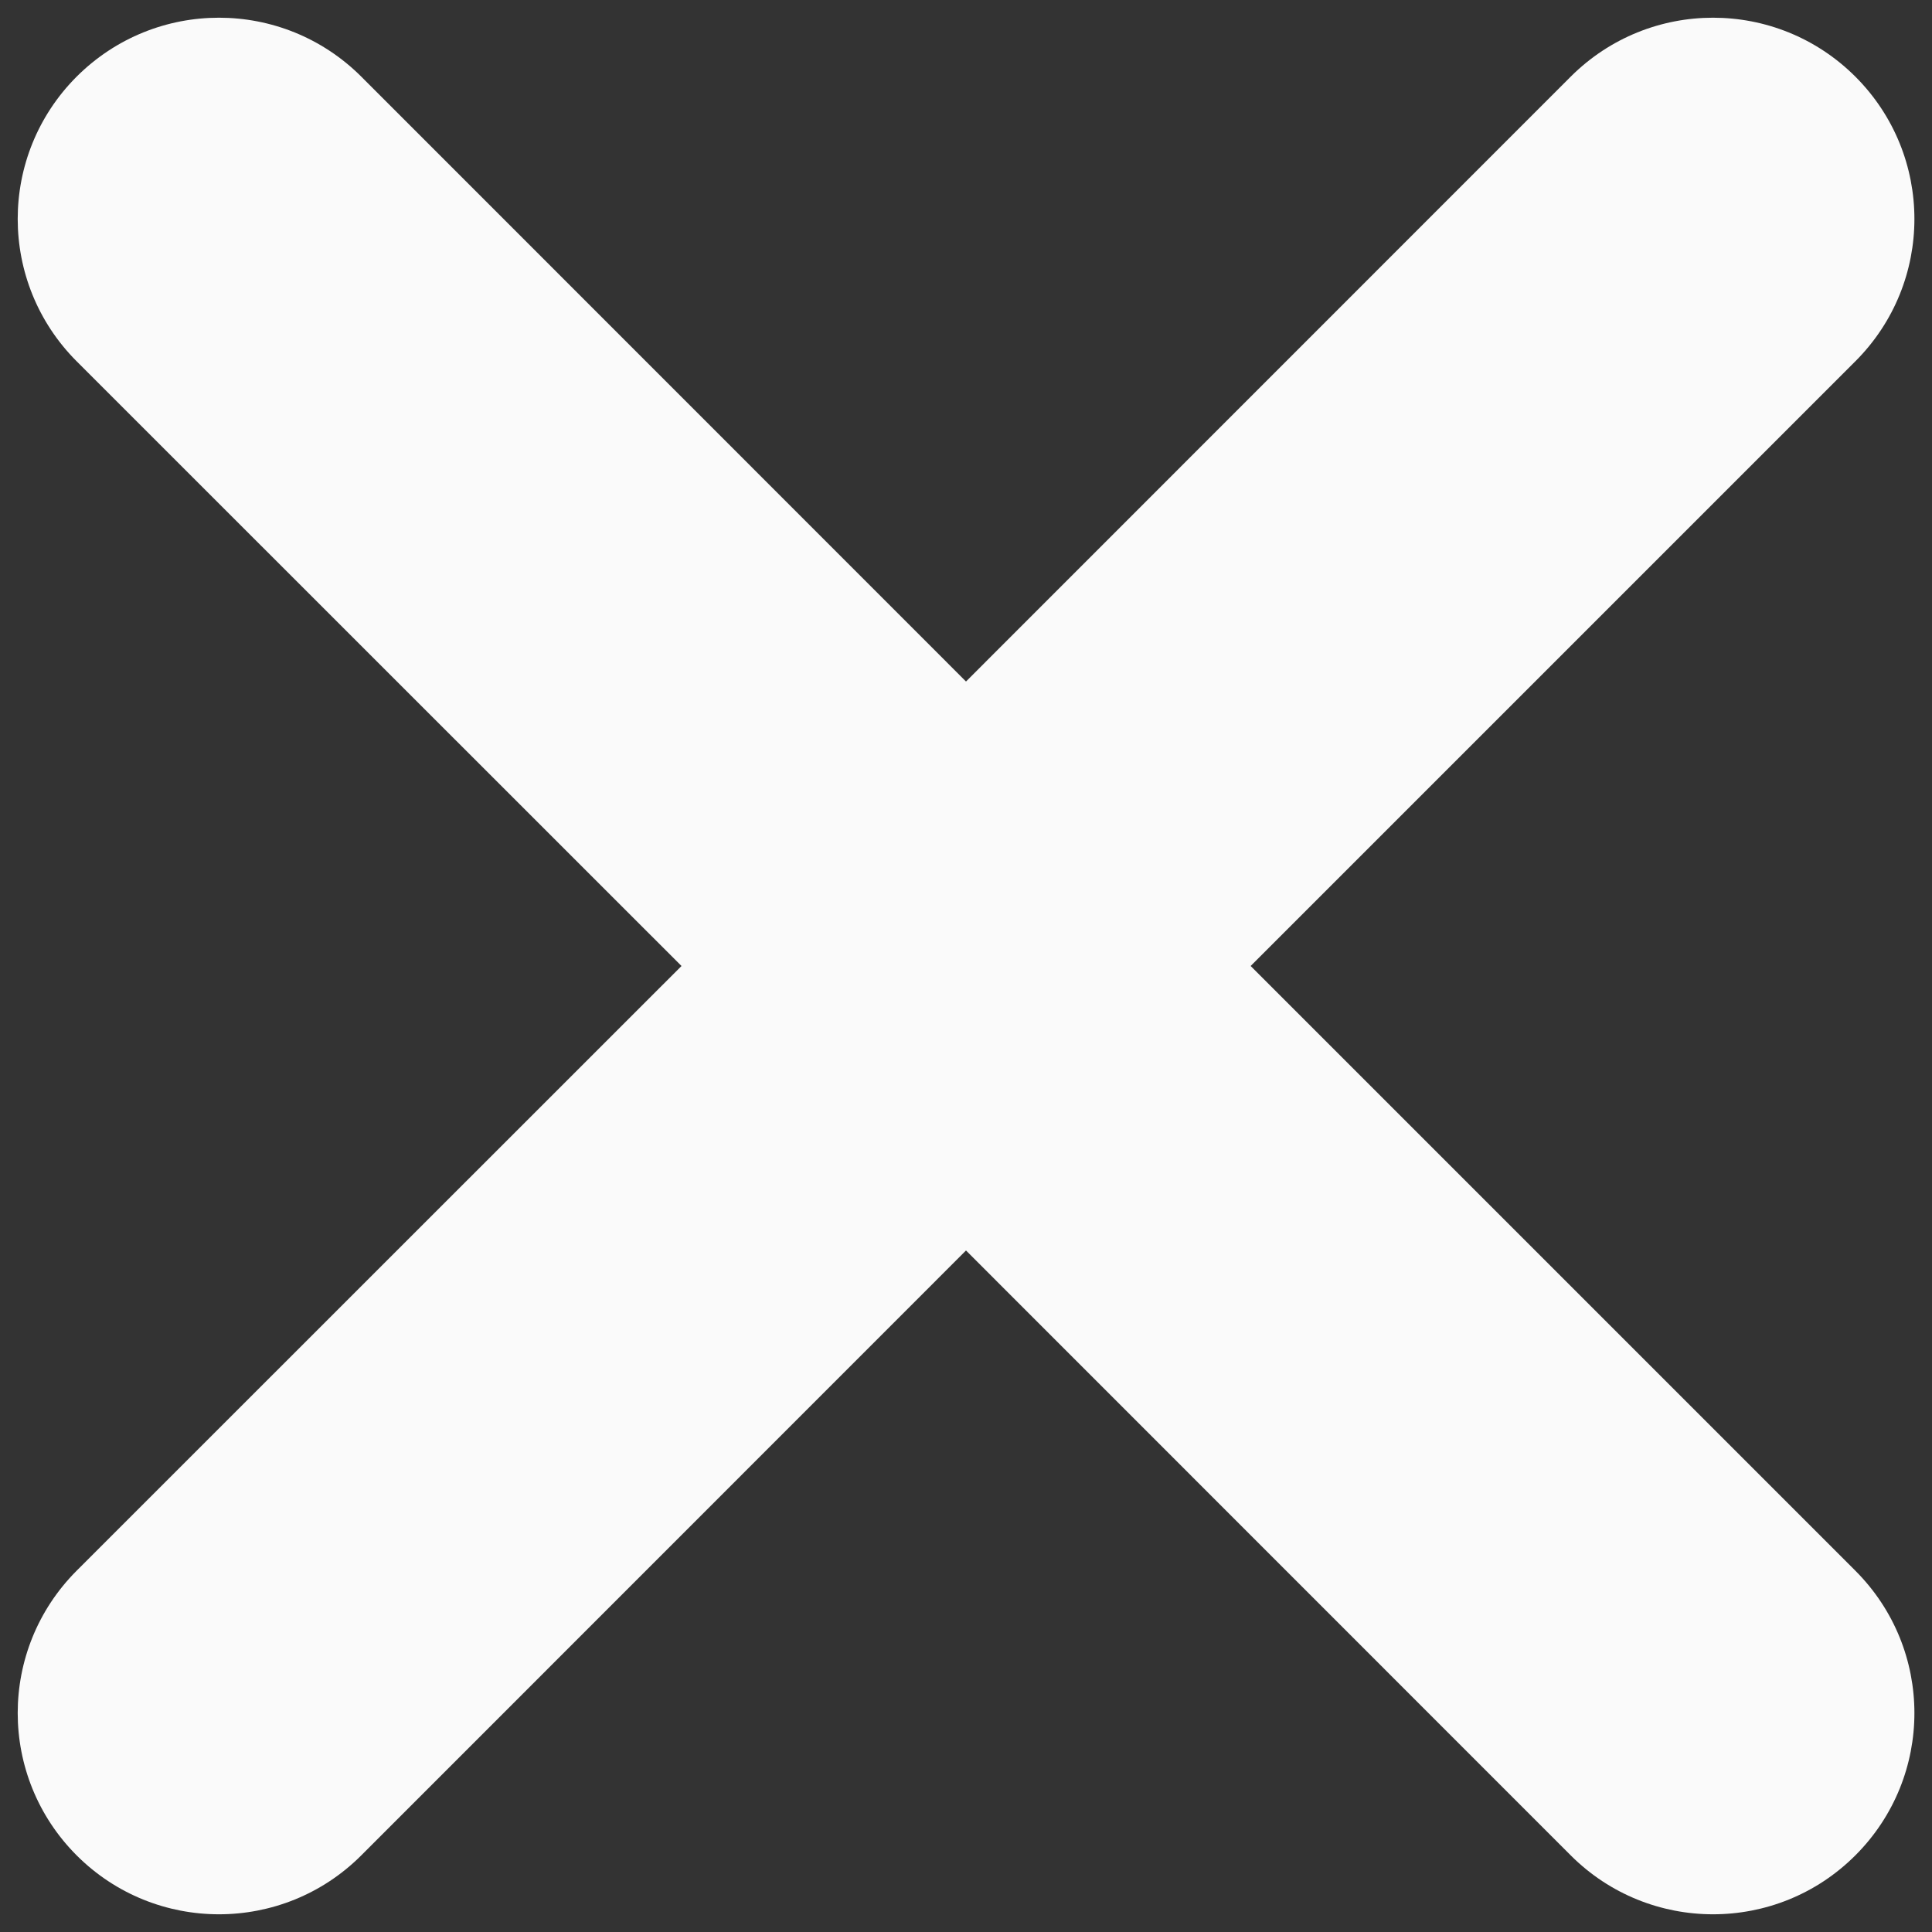 <svg width="12" height="12" viewBox="0 0 12 12" fill="none" xmlns="http://www.w3.org/2000/svg">
<rect x="0" y="0" width="12" height="12" fill="#333333" stroke="none"/>
<path d="M11.524 9.756C12.013 10.245 12.013 11.035 11.524 11.524C11.28 11.768 10.96 11.89 10.64 11.89C10.32 11.89 10 11.768 9.756 11.524L6 7.767L2.244 11.524C2 11.768 1.68 11.89 1.36 11.89C1.04 11.89 0.72 11.768 0.476 11.524C-0.012 11.035 -0.012 10.245 0.476 9.756L4.233 6L0.476 2.244C-0.012 1.755 -0.012 0.965 0.476 0.476C0.965 -0.012 1.755 -0.012 2.244 0.476L6 4.233L9.756 0.476C10.245 -0.012 11.035 -0.012 11.524 0.476C12.013 0.965 12.013 1.755 11.524 2.244L7.768 6L11.524 9.756Z" fill="#FAFAFA"/>
</svg>
